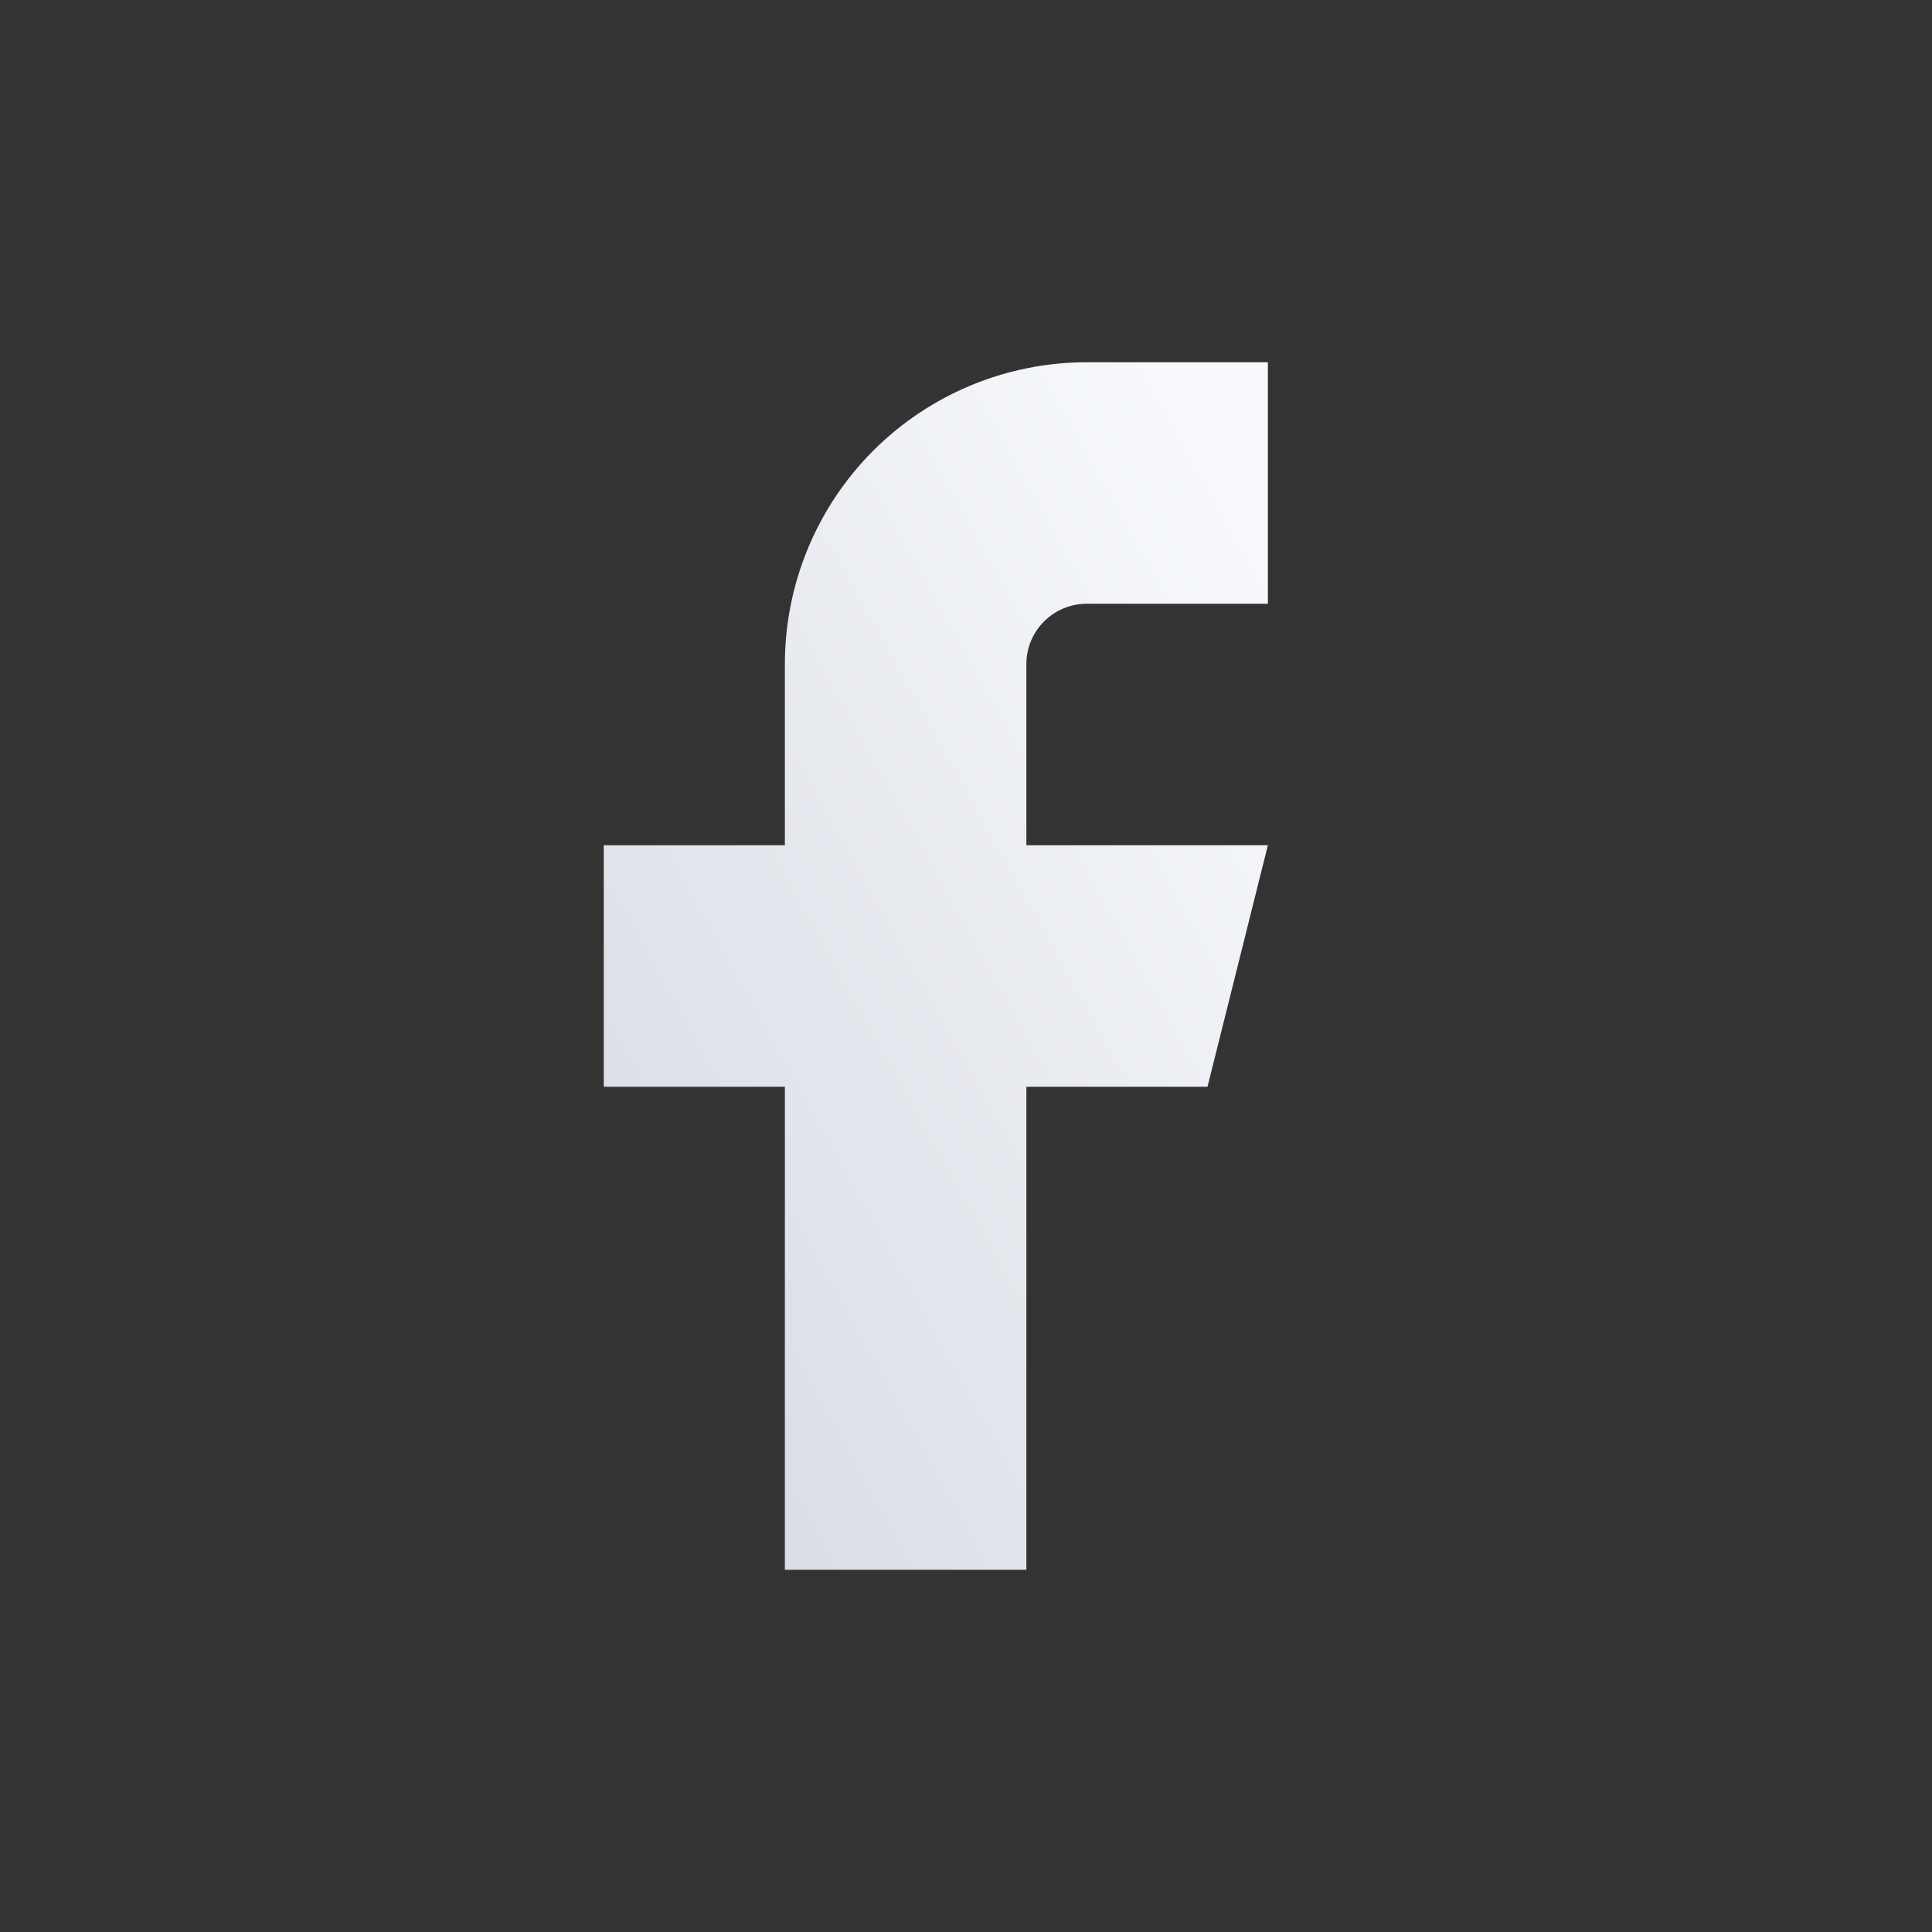<svg width="32" height="32" viewBox="0 0 32 32" fill="none" xmlns="http://www.w3.org/2000/svg">
<rect x="0" y="0" width="32" height="32" fill="#333333" stroke="none"/>
<path d="M21 6H18C16.674 6 15.402 6.527 14.464 7.464C13.527 8.402 13 9.674 13 11V14H10V18H13V26H17V18H20L21 14H17V11C17 10.735 17.105 10.48 17.293 10.293C17.48 10.105 17.735 10 18 10H21V6Z" fill="url(#paint0_linear_52_197)"/>
<defs>
<linearGradient id="paint0_linear_52_197" x1="20.214" y1="7.818" x2="6.007" y2="15.693" gradientUnits="userSpaceOnUse">
<stop stop-color="#F7F9FC"/>
<stop offset="1" stop-color="#D8DBE3"/>
</linearGradient>
</defs>
</svg>
